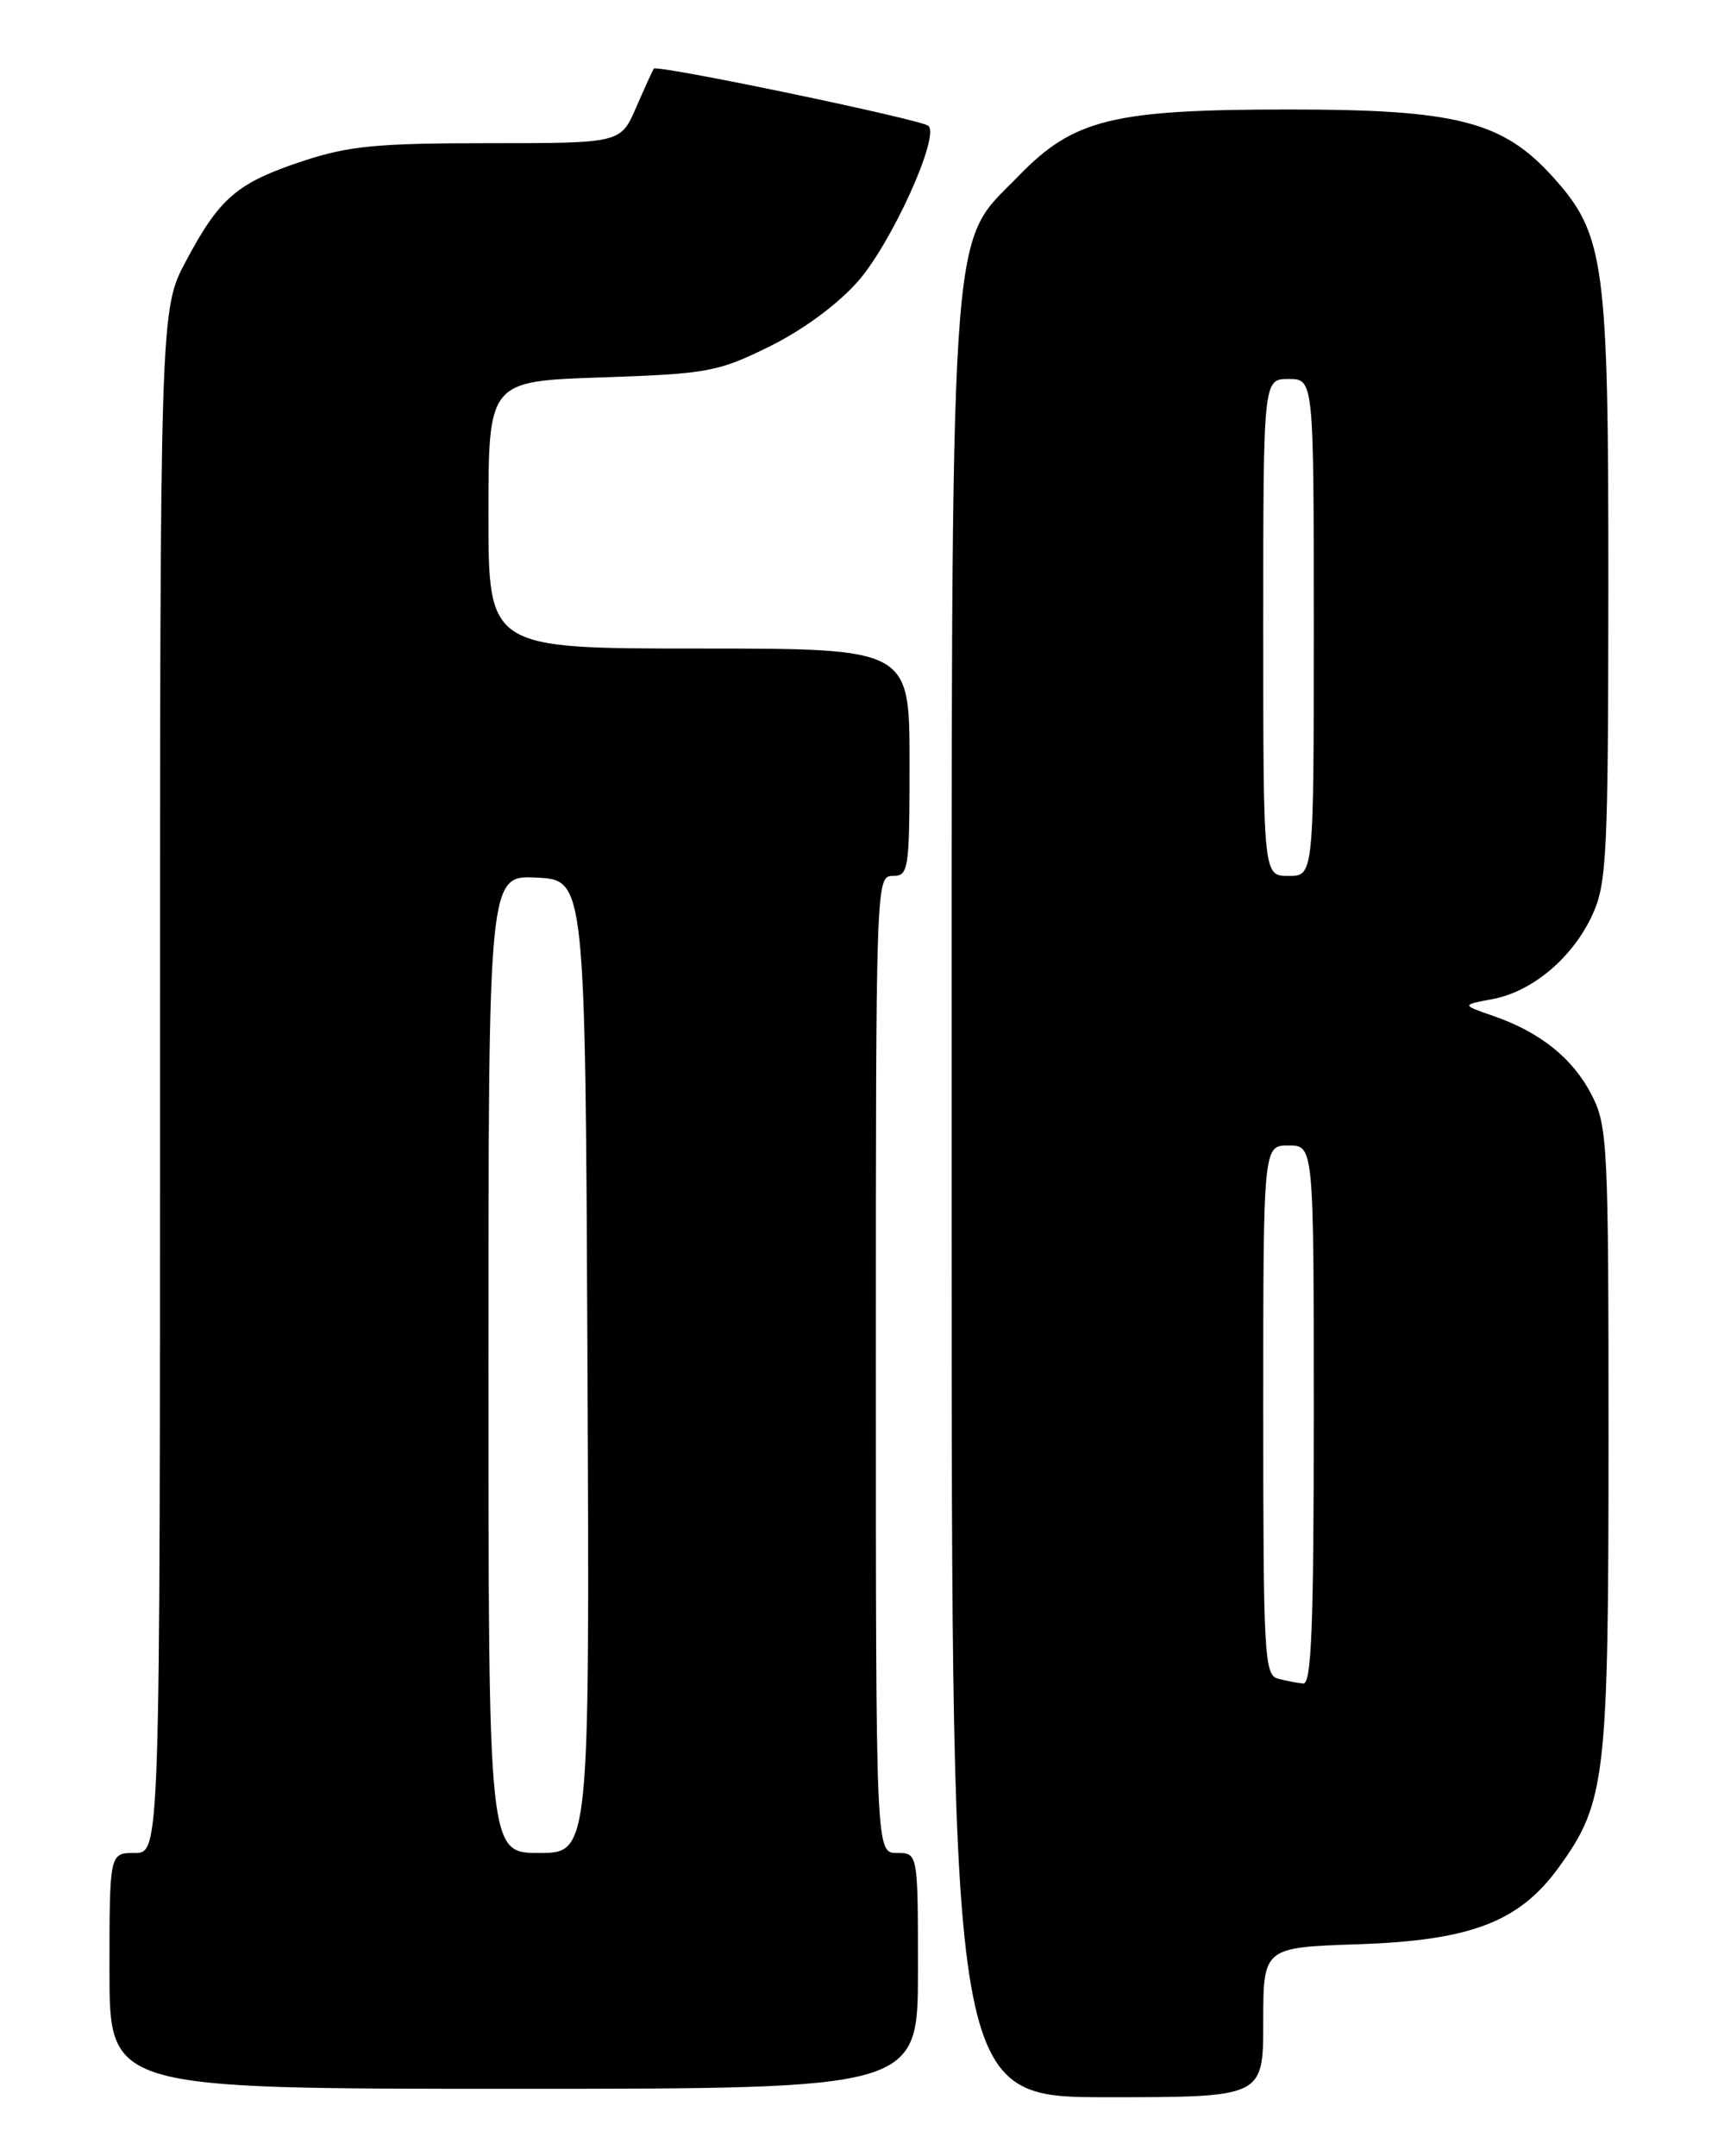 <?xml version="1.0" encoding="UTF-8" standalone="no"?>
<!DOCTYPE svg PUBLIC "-//W3C//DTD SVG 1.1//EN" "http://www.w3.org/Graphics/SVG/1.1/DTD/svg11.dtd" >
<svg xmlns="http://www.w3.org/2000/svg" xmlns:xlink="http://www.w3.org/1999/xlink" version="1.1" viewBox="0 0 204 256">
 <g >
 <path fill="currentColor"
d=" M 150.00 240.11 C 150.00 231.22 150.00 231.22 161.25 230.84 C 174.66 230.39 180.40 228.19 185.10 221.70 C 190.67 214.01 191.00 211.19 191.00 170.78 C 191.00 136.03 190.89 133.70 189.02 130.04 C 186.80 125.69 182.91 122.55 177.31 120.62 C 173.53 119.31 173.53 119.31 177.24 118.62 C 182.00 117.72 186.80 113.66 189.12 108.54 C 190.79 104.87 190.96 101.31 190.98 69.93 C 191.00 31.03 190.57 27.86 184.37 20.98 C 178.42 14.40 172.93 13.00 153.14 13.00 C 132.12 13.00 127.50 14.13 120.94 20.90 C 112.57 29.53 113.00 22.90 113.00 143.32 C 113.00 249.00 113.00 249.00 131.50 249.00 C 150.00 249.00 150.00 249.00 150.00 240.11 Z  M 109.00 234.00 C 109.00 220.00 109.00 220.00 106.50 220.00 C 104.00 220.00 104.00 220.00 104.00 162.00 C 104.00 104.67 104.02 104.00 106.00 104.00 C 107.90 104.00 108.00 103.33 108.00 90.50 C 108.00 77.00 108.00 77.00 83.00 77.00 C 58.00 77.00 58.00 77.00 58.00 61.13 C 58.00 45.26 58.00 45.26 71.42 44.81 C 84.06 44.38 85.23 44.16 91.37 41.14 C 95.32 39.19 99.46 36.15 101.87 33.41 C 105.87 28.87 111.63 16.15 110.24 14.94 C 109.36 14.18 77.97 7.64 77.63 8.15 C 77.50 8.34 76.56 10.41 75.54 12.75 C 73.70 17.00 73.70 17.00 58.04 17.00 C 44.74 17.00 41.42 17.32 35.94 19.13 C 28.14 21.72 26.10 23.46 22.09 30.98 C 19.00 36.78 19.00 36.78 19.00 128.39 C 19.00 220.00 19.00 220.00 16.00 220.00 C 13.00 220.00 13.00 220.00 13.00 234.00 C 13.00 248.00 13.00 248.00 61.00 248.00 C 109.00 248.00 109.00 248.00 109.00 234.00 Z  M 151.75 199.31 C 150.13 198.89 150.00 196.52 150.00 167.43 C 150.00 136.00 150.00 136.00 153.00 136.00 C 156.00 136.00 156.00 136.00 156.00 168.00 C 156.00 193.00 155.73 199.97 154.75 199.88 C 154.06 199.82 152.71 199.56 151.75 199.31 Z  M 150.00 74.50 C 150.00 45.00 150.00 45.00 153.00 45.00 C 156.00 45.00 156.00 45.00 156.00 74.50 C 156.00 104.00 156.00 104.00 153.00 104.00 C 150.00 104.00 150.00 104.00 150.00 74.50 Z  M 58.00 161.95 C 58.00 103.90 58.00 103.90 63.75 104.20 C 69.50 104.50 69.50 104.50 69.76 162.25 C 70.02 220.00 70.02 220.00 64.01 220.00 C 58.00 220.00 58.00 220.00 58.00 161.95 Z "/>
</g>
</svg>